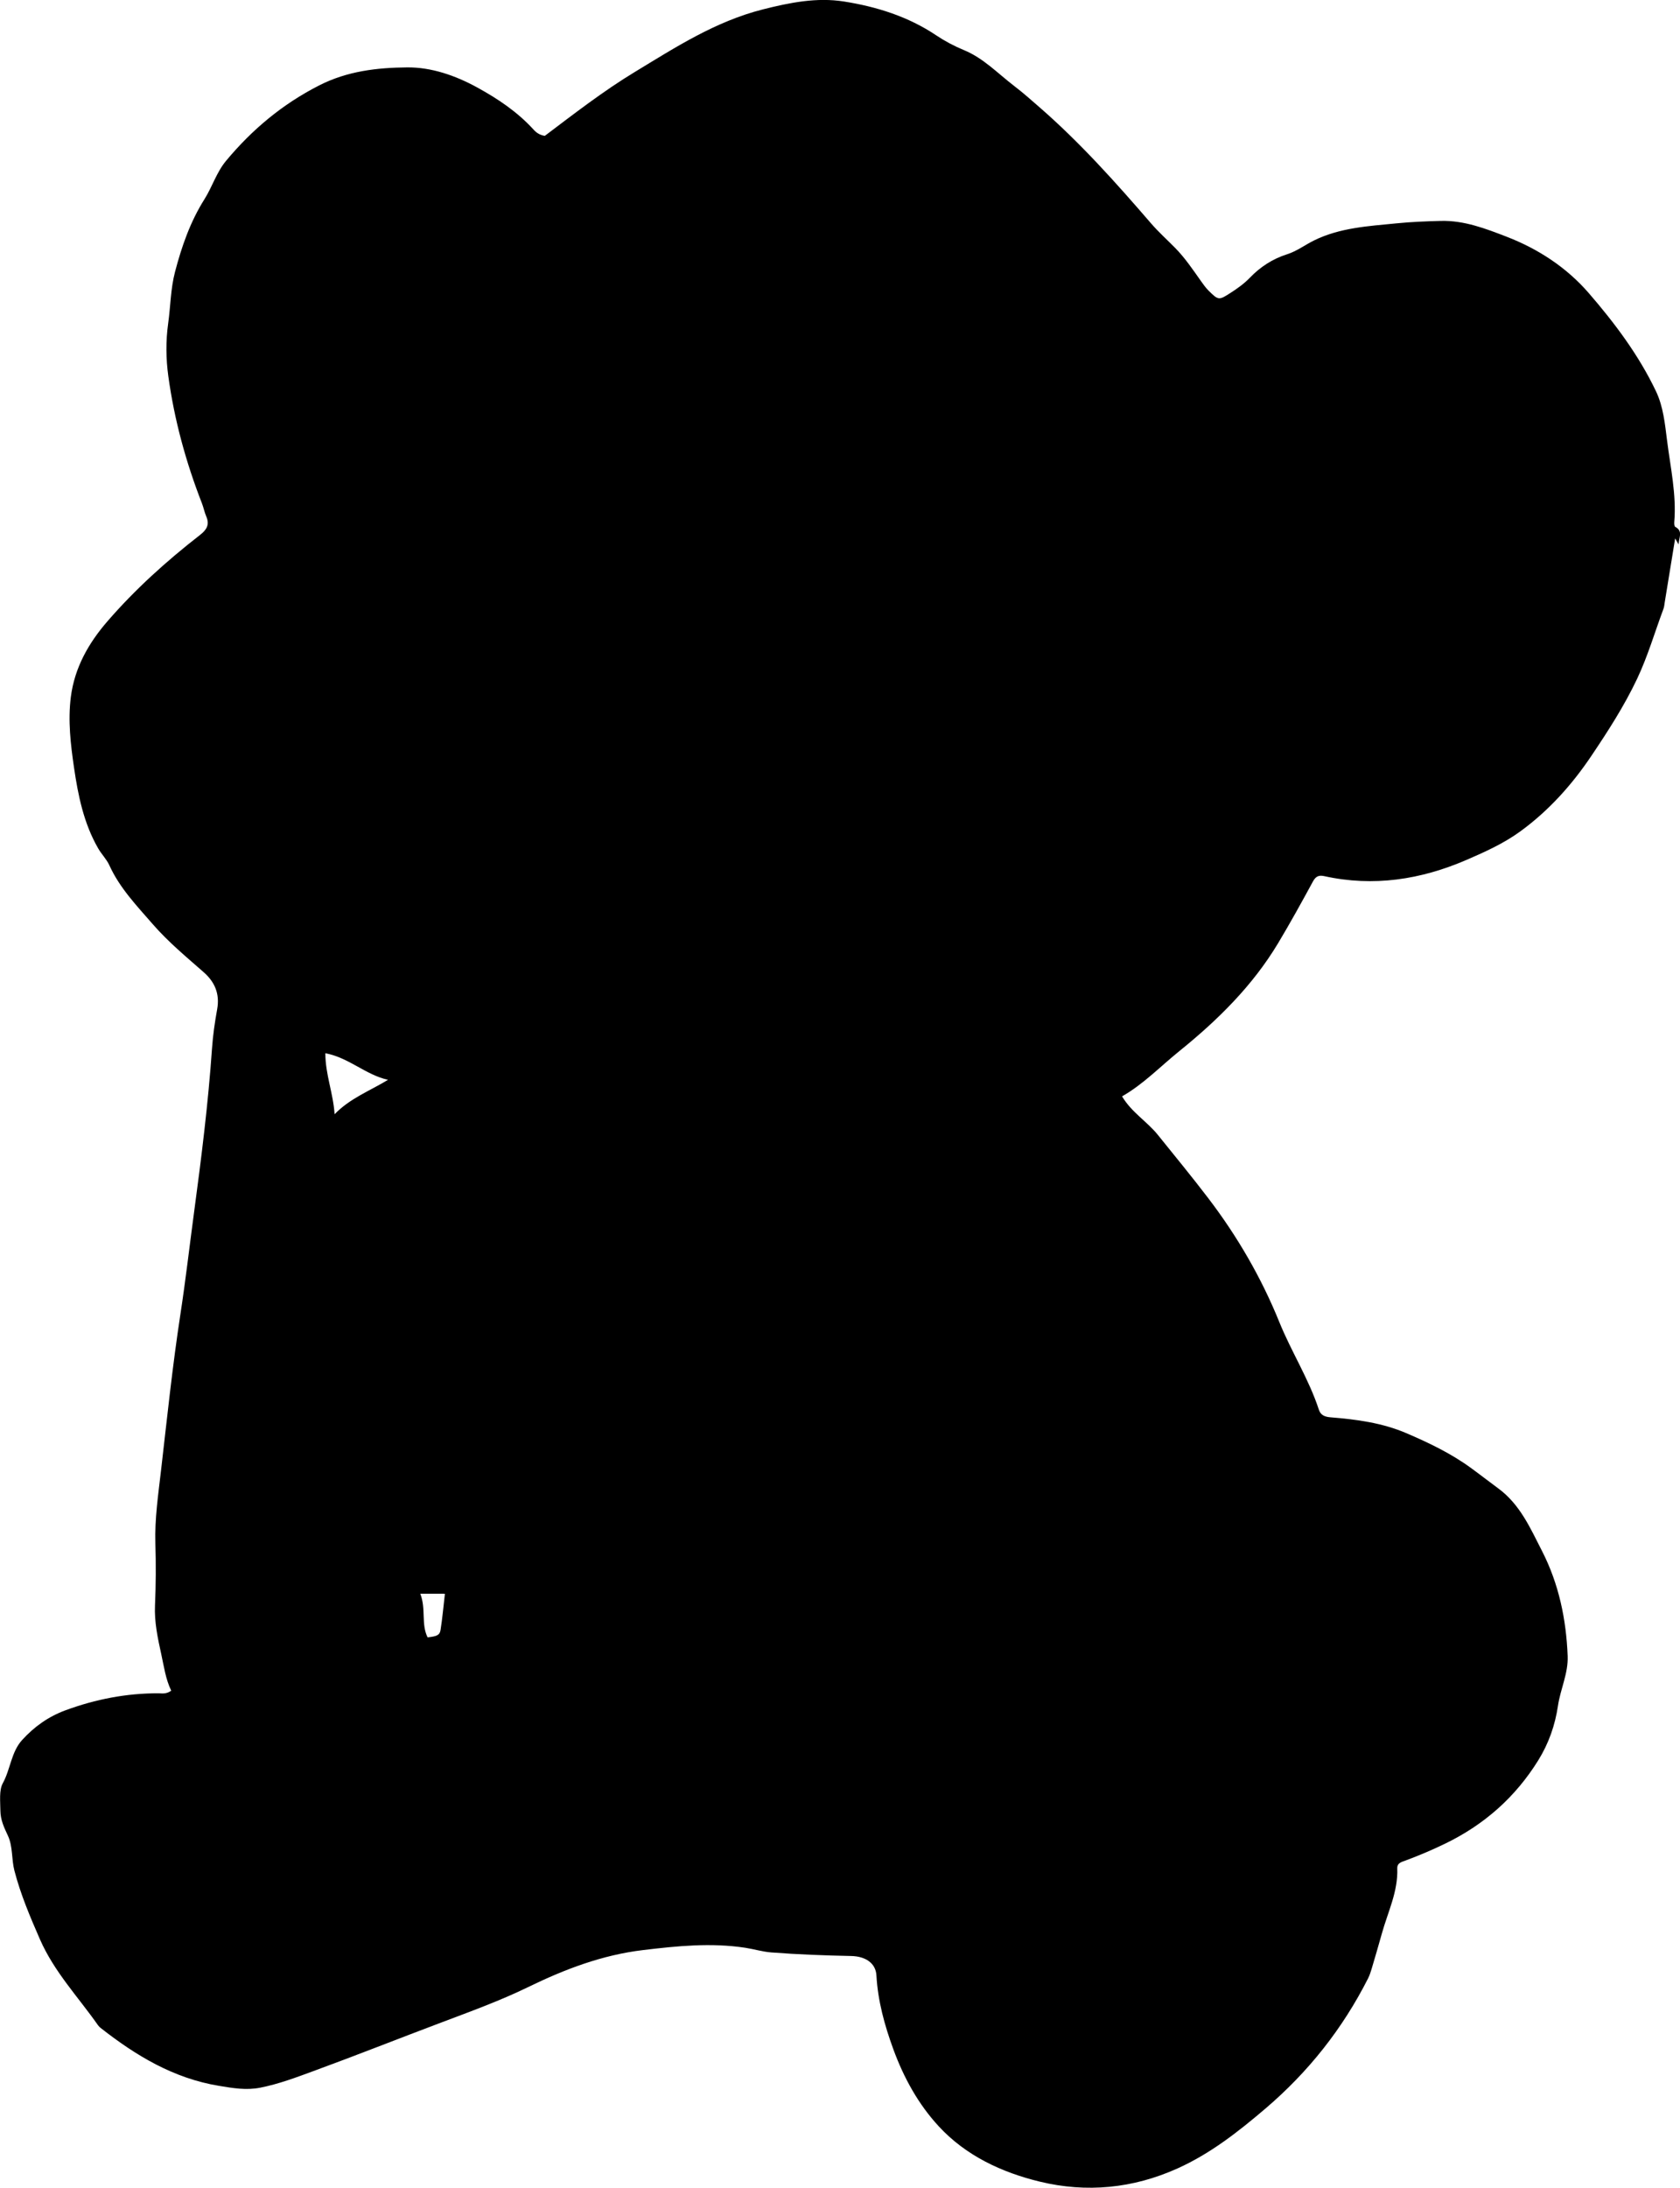 <?xml version="1.0" encoding="utf-8"?>
<!-- Generator: Adobe Illustrator 24.0.2, SVG Export Plug-In . SVG Version: 6.00 Build 0)  -->
<svg version="1.1" id="Layer_1" xmlns="http://www.w3.org/2000/svg" xmlns:xlink="http://www.w3.org/1999/xlink" x="0px" y="0px"
	 width="661.07" height="860.64" viewBox="0 0 661.07 860.64" style="enable-background:new 0 0 661.07 860.64;" xml:space="preserve">
<g>
	<path d="M67.38,665.09c-2.22-4.6-2.87-9.57-3.92-14.34c-1.38-6.25-2.76-12.71-2.47-19.21c0.36-8.13,0.4-16.26,0.15-24.38
		c-0.3-9.7,1.14-19.27,2.24-28.86c2.37-20.5,4.5-41.05,7.63-61.44c2.04-13.32,3.57-26.69,5.36-40.03
		c2.88-21.42,5.57-42.88,7.06-64.47c0.36-5.12,1.1-10.28,2.02-15.33c1.12-6.16-1.02-10.83-5.33-14.61
		c-6.87-6.04-13.93-11.88-19.95-18.8c-6.32-7.27-13.06-14.26-17.12-23.19c-1.12-2.46-3.05-4.32-4.39-6.64
		c-5.73-9.88-7.95-20.99-9.54-31.86c-1.32-9.04-2.44-18.45-1.24-27.81c1.49-11.52,6.98-21.14,14.35-29.66
		c10.92-12.62,23.3-23.77,36.48-34.02c2.54-1.97,3.86-4,2.47-7.23c-0.72-1.67-1.06-3.51-1.72-5.21
		c-6.31-16.17-10.87-32.83-13.23-50.01c-0.94-6.85-1.03-13.8-0.05-20.84c0.94-6.72,0.94-13.54,2.69-20.21
		c2.63-10.03,6-19.72,11.56-28.54c3.1-4.91,4.74-10.6,8.55-15.17c10.25-12.3,22.16-22.26,36.57-29.61
		c11.1-5.67,22.9-7.01,34.68-7.11c9.53-0.08,18.95,3.19,27.54,7.89c8.21,4.5,15.92,9.68,22.27,16.68c1.13,1.25,2.56,2.1,4.34,2.36
		c11.54-8.7,23.01-17.61,35.37-25.1c16.01-9.7,31.72-19.91,50.45-24.65c10.7-2.7,21.19-4.79,31.89-3.1
		c12.82,2.03,25.24,5.9,36.25,13.28c3.45,2.31,7.1,4.25,10.98,5.85c7.68,3.16,13.37,9.23,19.83,14.16c3.43,2.62,6.66,5.5,9.92,8.34
		c15.97,13.9,30.03,29.63,43.83,45.62c2.93,3.4,6.3,6.42,9.45,9.62c3.88,3.93,6.95,8.49,10.12,12.97c0.96,1.36,1.93,2.74,3.1,3.91
		c3.93,3.88,4.05,3.83,8.76,0.79c2.67-1.72,5.26-3.57,7.45-5.85c4.13-4.3,9-7.45,14.63-9.24c3.88-1.23,7.04-3.67,10.6-5.43
		c10.25-5.06,21.44-5.65,32.49-6.75c5.79-0.58,11.62-0.81,17.44-0.96c9.2-0.24,17.69,3.04,26.01,6.26
		c12.41,4.8,23.55,12.12,32.22,22.14c10.21,11.8,19.64,24.36,26.43,38.58c2.89,6.06,3.54,12.81,4.37,19.36
		c1.34,10.67,3.75,21.28,2.84,32.16c-0.05,0.62,0.02,1.66,0.38,1.85c3.16,1.68,1.47,4.13,1.32,6.9c-0.56-0.98-0.85-1.48-1.35-2.35
		c-1.41,8.64-2.76,16.95-4.12,25.26c-0.13,0.82-0.19,1.68-0.48,2.45c-3.43,9.18-6.16,18.62-10.36,27.5
		c-5.07,10.7-11.47,20.62-18.06,30.41c-7.68,11.41-16.79,21.54-27.94,29.65c-6.49,4.72-13.85,8.05-21.15,11.2
		c-17.93,7.75-36.6,10.66-55.98,6.38c-2.06-0.45-3.3,0.03-4.41,2.05c-4.44,8.18-8.95,16.34-13.73,24.32
		c-10.07,16.78-23.76,30.26-38.88,42.47c-7.47,6.03-14.15,13.03-22.53,17.79c3.76,6.34,9.82,9.85,14.1,15.18
		c6.64,8.26,13.4,16.45,19.82,24.88c11.45,15.01,20.89,31.27,27.97,48.75c4.74,11.71,11.63,22.42,15.56,34.47
		c0.74,2.28,2.52,2.82,4.67,2.99c10.16,0.81,20.29,2.18,29.68,6.2c8.84,3.78,17.57,7.96,25.41,13.66c3.63,2.64,7.17,5.42,10.79,8.07
		c8.57,6.27,12.66,15.67,17.27,24.68c6.62,12.96,9.51,26.87,10.07,41.31c0.26,6.78-2.84,12.96-3.81,19.52
		c-1.13,7.68-3.66,14.86-7.74,21.45c-8.99,14.49-21.19,25.3-36.59,32.78c-5.11,2.48-10.27,4.67-15.56,6.64
		c-1.53,0.57-3.43,0.93-3.35,3.13c0.35,9.11-3.71,17.16-6.06,25.62c-1.29,4.64-2.65,9.26-4.02,13.88c-0.38,1.27-0.8,2.56-1.39,3.74
		c-10.04,19.83-23.53,36.87-40.49,51.31c-10.7,9.11-21.58,17.65-34.52,23.48c-17.55,7.9-35.8,9.64-54.18,5.19
		c-14.96-3.62-29.08-10.2-39.75-21.75c-8.04-8.7-13.77-19.08-17.89-30.35c-3.45-9.44-6.08-18.96-6.65-29.05
		c-0.26-4.72-4.18-7.49-9.93-7.61c-10.47-0.21-20.93-0.6-31.38-1.4c-3.51-0.27-6.84-1.31-10.29-1.84
		c-13.48-2.05-26.75-0.71-40.17,0.9c-16.14,1.93-30.83,7.53-45.28,14.57c-11.05,5.38-22.65,9.58-34.17,13.93
		c-16.77,6.32-33.44,12.93-50.28,19.1c-6.84,2.51-13.68,5.1-20.92,6.53c-5.6,1.11-10.84,0.18-16.28-0.72
		c-17.84-2.93-32.66-11.86-46.56-22.77c-0.39-0.31-0.76-0.67-1.04-1.07c-7.8-11.13-17.26-21.02-22.85-33.8
		c-3.88-8.87-7.62-17.68-10.05-27.04c-1.17-4.52-0.56-9.43-2.54-13.7c-1.49-3.2-2.93-6.16-2.97-9.87
		c-0.04-3.68-0.54-8.08,0.93-10.75c3.05-5.54,3.31-12.32,7.65-17.07c4.74-5.19,10.27-9.18,17.11-11.69
		c11.86-4.35,23.95-6.69,36.55-6.66C63.81,666.14,65.37,666.48,67.38,665.09z M131.66,438.32c5.99-6.22,13.79-9.16,21.02-13.54
		c-8.81-1.94-15.34-8.72-24.66-10.46C128.02,422.65,131.13,430.05,131.66,438.32z M165.38,626.94c2.33,5.99,0.26,11.92,2.88,17.17
		c3.6-0.41,4.76-0.84,5.09-2.89c0.74-4.67,1.15-9.4,1.72-14.27C171.67,626.94,168.91,626.94,165.38,626.94z"/>
</g>
</svg>
